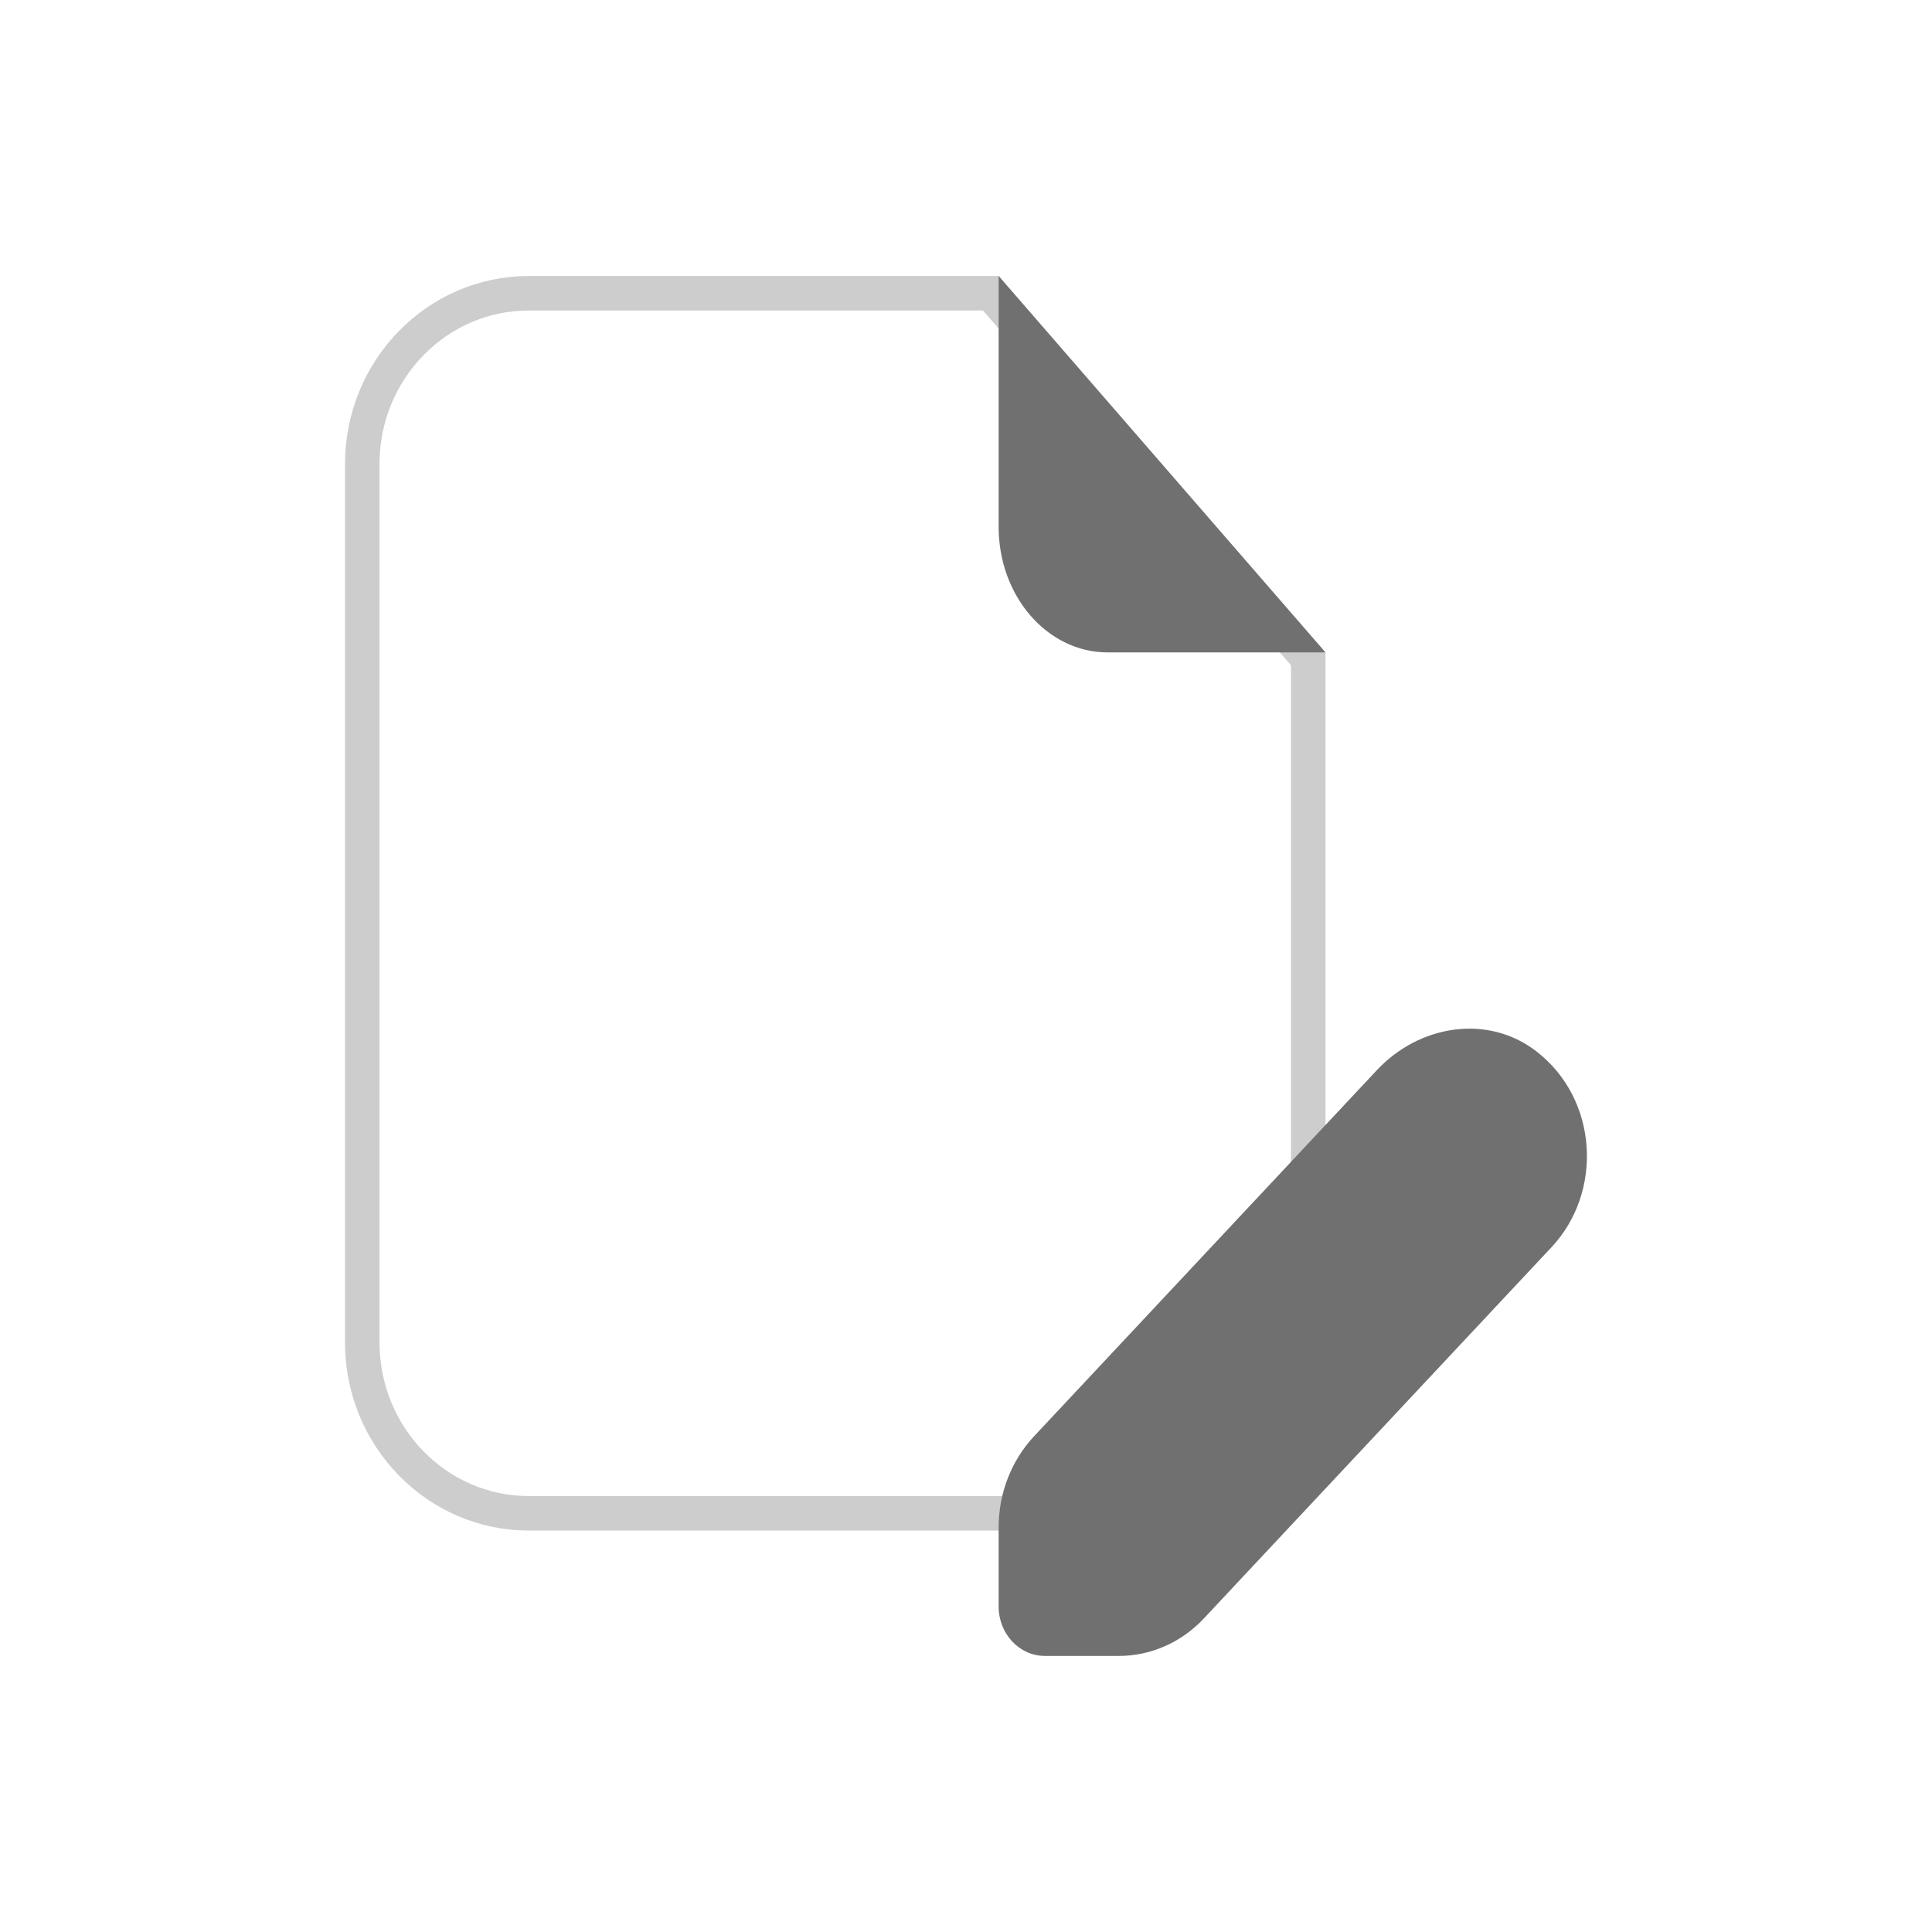 <svg width="28" height="28" viewBox="0 0 28 28" fill="none" xmlns="http://www.w3.org/2000/svg">
<path opacity="0.35" d="M5.25 19.454V6.727C5.25 5.353 6.336 4.25 7.664 4.25H14.36L18.96 9.548V19.454C18.96 20.828 17.874 21.932 16.546 21.932H7.664C6.336 21.932 5.25 20.828 5.25 19.454Z" stroke="#707070" stroke-width="0.5"/>
<path d="M14.473 7.636V4L19.209 9.455H16.052C15.179 9.455 14.473 8.641 14.473 7.636Z" fill="#707070"/>
<path d="M22.264 15.235C21.559 14.693 20.57 14.853 19.956 15.508L14.983 20.819C14.657 21.169 14.473 21.642 14.473 22.137V23.283C14.473 23.678 14.773 23.999 15.143 23.999H16.216C16.678 23.999 17.123 23.803 17.449 23.454L22.488 18.073C23.237 17.272 23.163 15.926 22.264 15.235Z" fill="#707070"/>
</svg>

